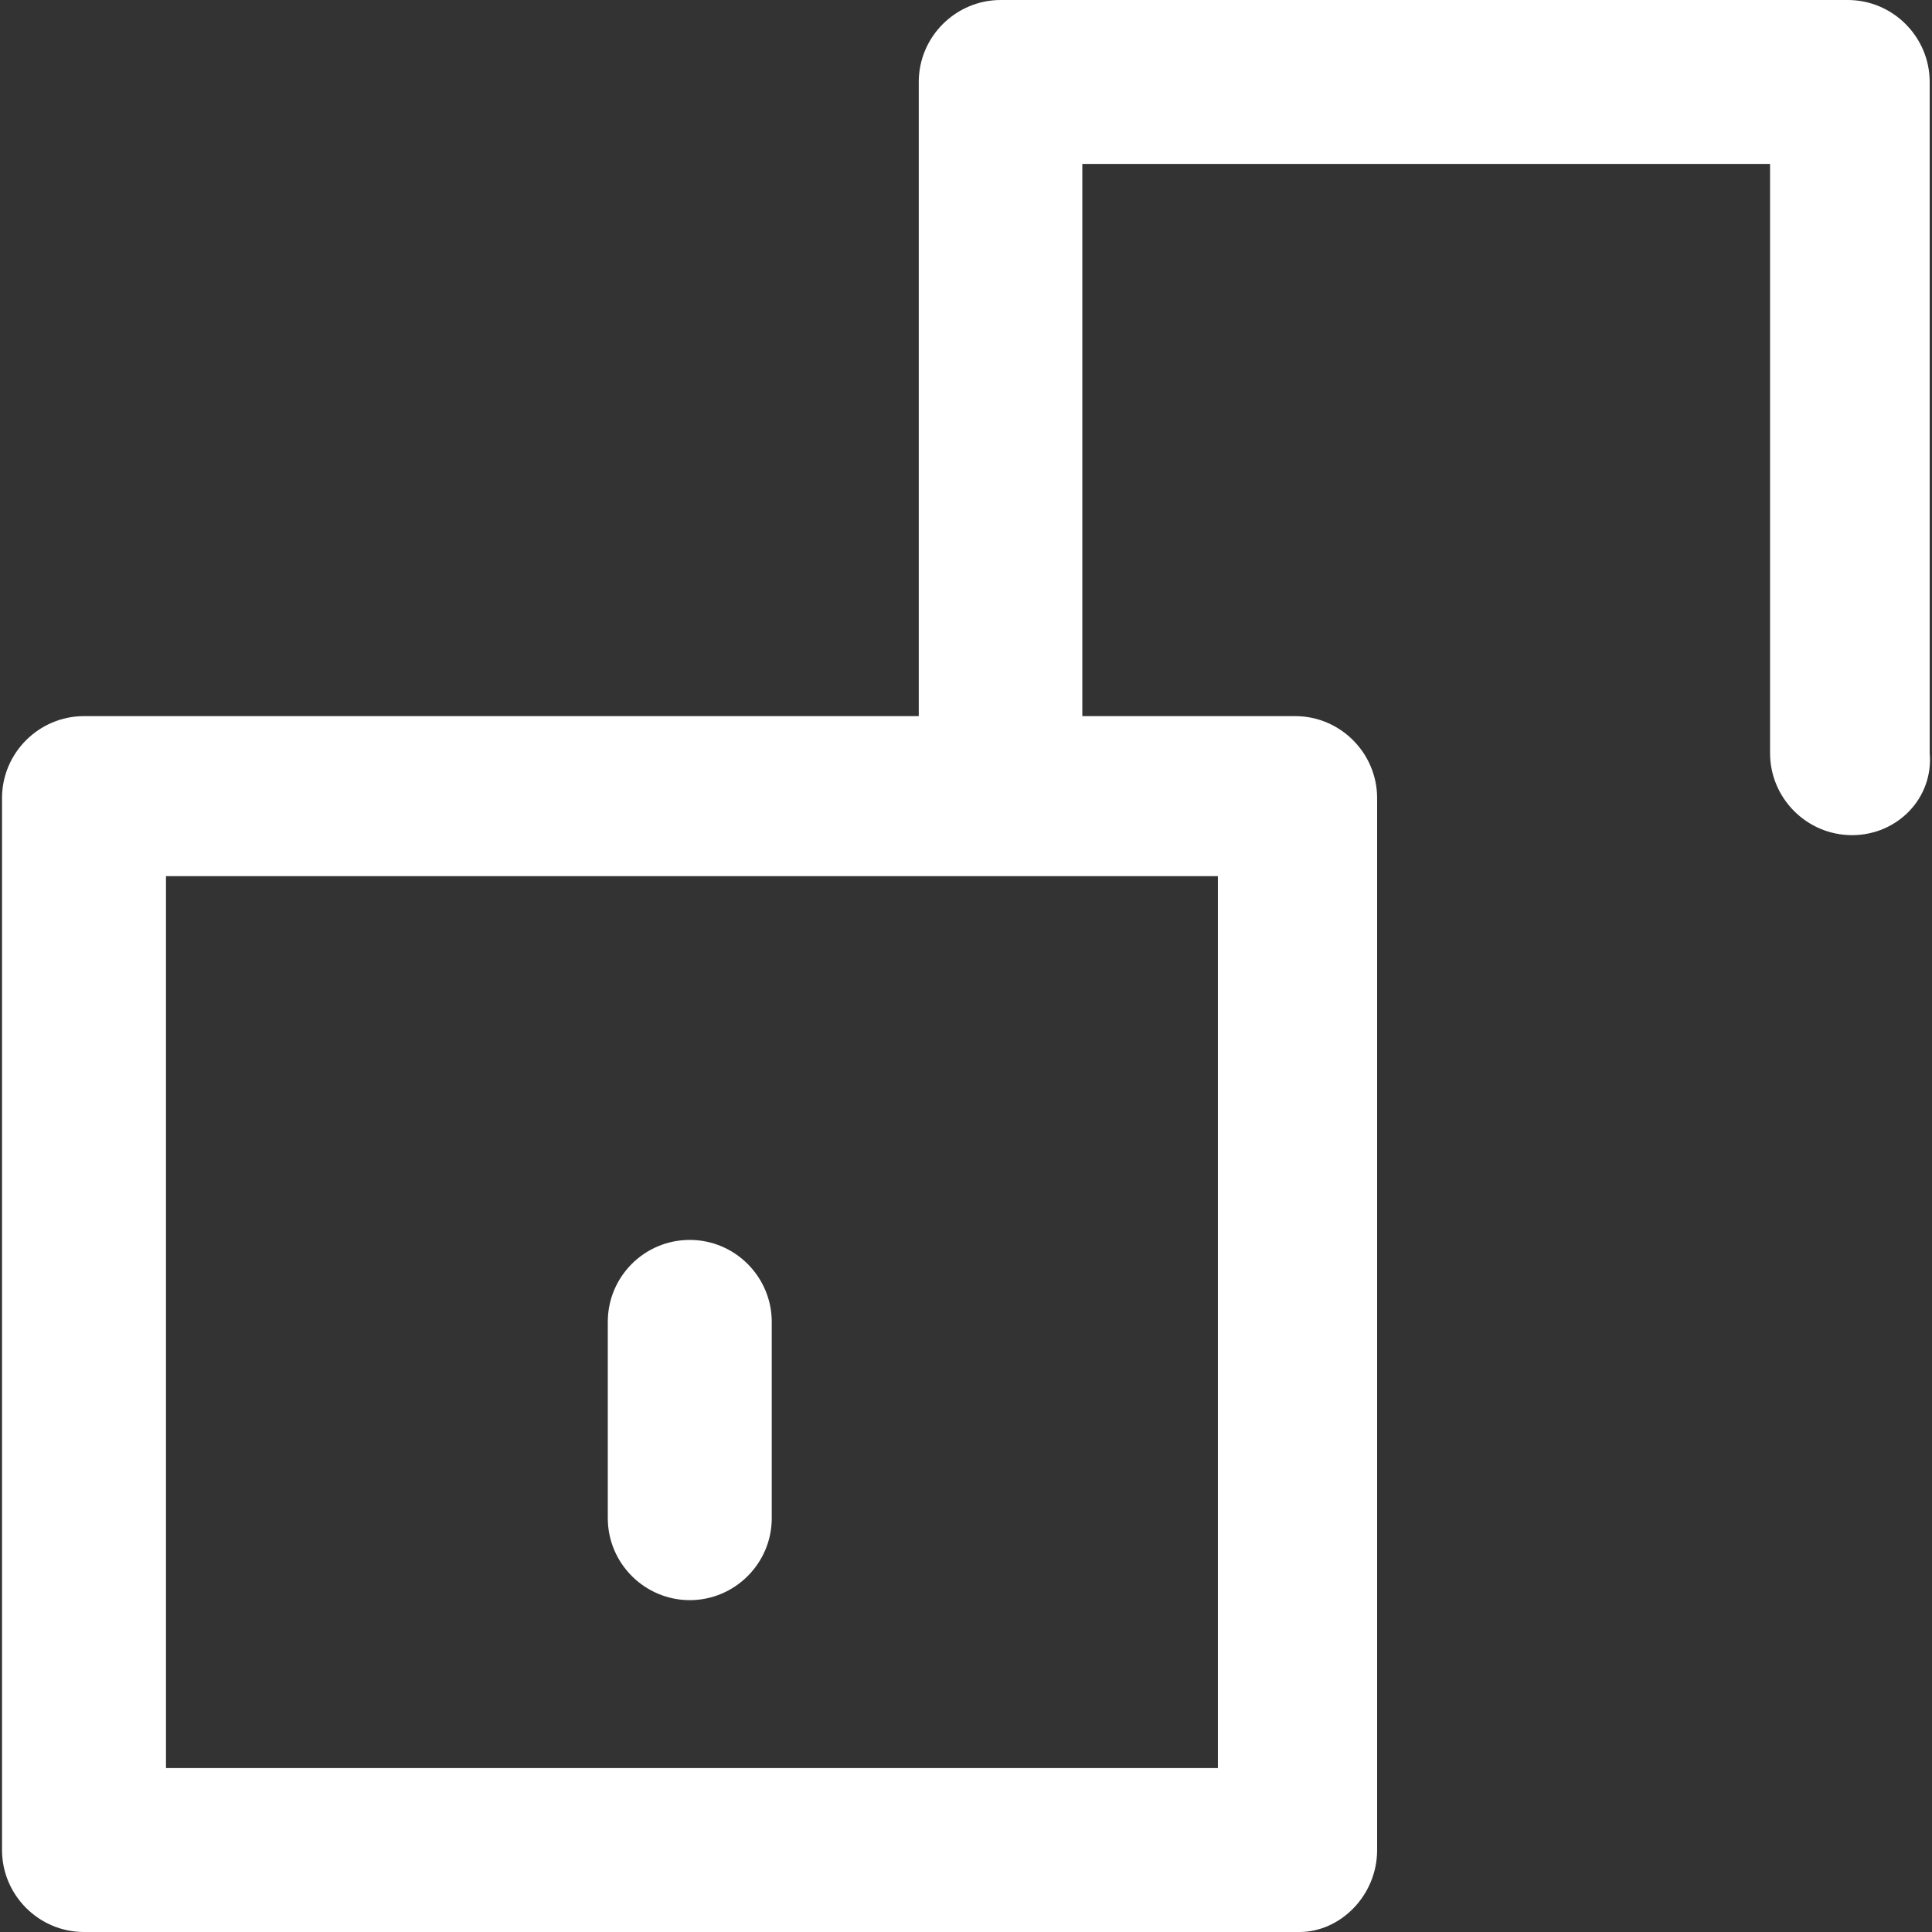 <?xml version="1.0" encoding="iso-8859-1"?>
<!-- Generator: Adobe Illustrator 19.0.0, SVG Export Plug-In . SVG Version: 6.00 Build 0)  -->
<svg version="1.1" id="Capa_1" xmlns="http://www.w3.org/2000/svg" xmlns:xlink="http://www.w3.org/1999/xlink" x="0px" y="0px"
	 viewBox="0 0 490.2 490.2" style="enable-background:new 0 0 490.2 490.2;" xml:space="preserve">
<rect x="0" y="0" width="490.2" height="490.2" fill="#333333" stroke="none"/>
<g>
	<g>
		<path style="fill: white" d="M489.613,191.1V20.8c0-11.4-9.3-20.8-20.8-20.8h-214.9c-11.4,0-20.8,9.3-20.8,20.8v160.9h-211.8
			c-11.4,0-20.8,9.3-20.8,20.8v266.9c0,11.4,9.3,20.8,20.8,20.8h308.4c10.4,0,19.7-9.3,19.7-20.8V202.5c0-11.4-9.3-20.8-20.8-20.8
			h-54V41.6h174.5v149.5c0,11.4,9.3,20.8,20.8,20.8S490.613,202.5,489.613,191.1z M308.913,448.6h-266.8V222.3h266.9v226.3H308.913z
			"/>
		<path style="fill: white" d="M175.013,406c11.4,0,20.8-9.3,20.8-20.8v-49.8c0-11.4-9.3-20.8-20.8-20.8s-20.8,9.3-20.8,20.8v49.8
			C154.213,396.7,163.613,406,175.013,406z"/>
	</g>
</g>
<g>
</g>
<g>
</g>
<g>
</g>
<g>
</g>
<g>
</g>
<g>
</g>
<g>
</g>
<g>
</g>
<g>
</g>
<g>
</g>
<g>
</g>
<g>
</g>
<g>
</g>
<g>
</g>
<g>
</g>
</svg>
